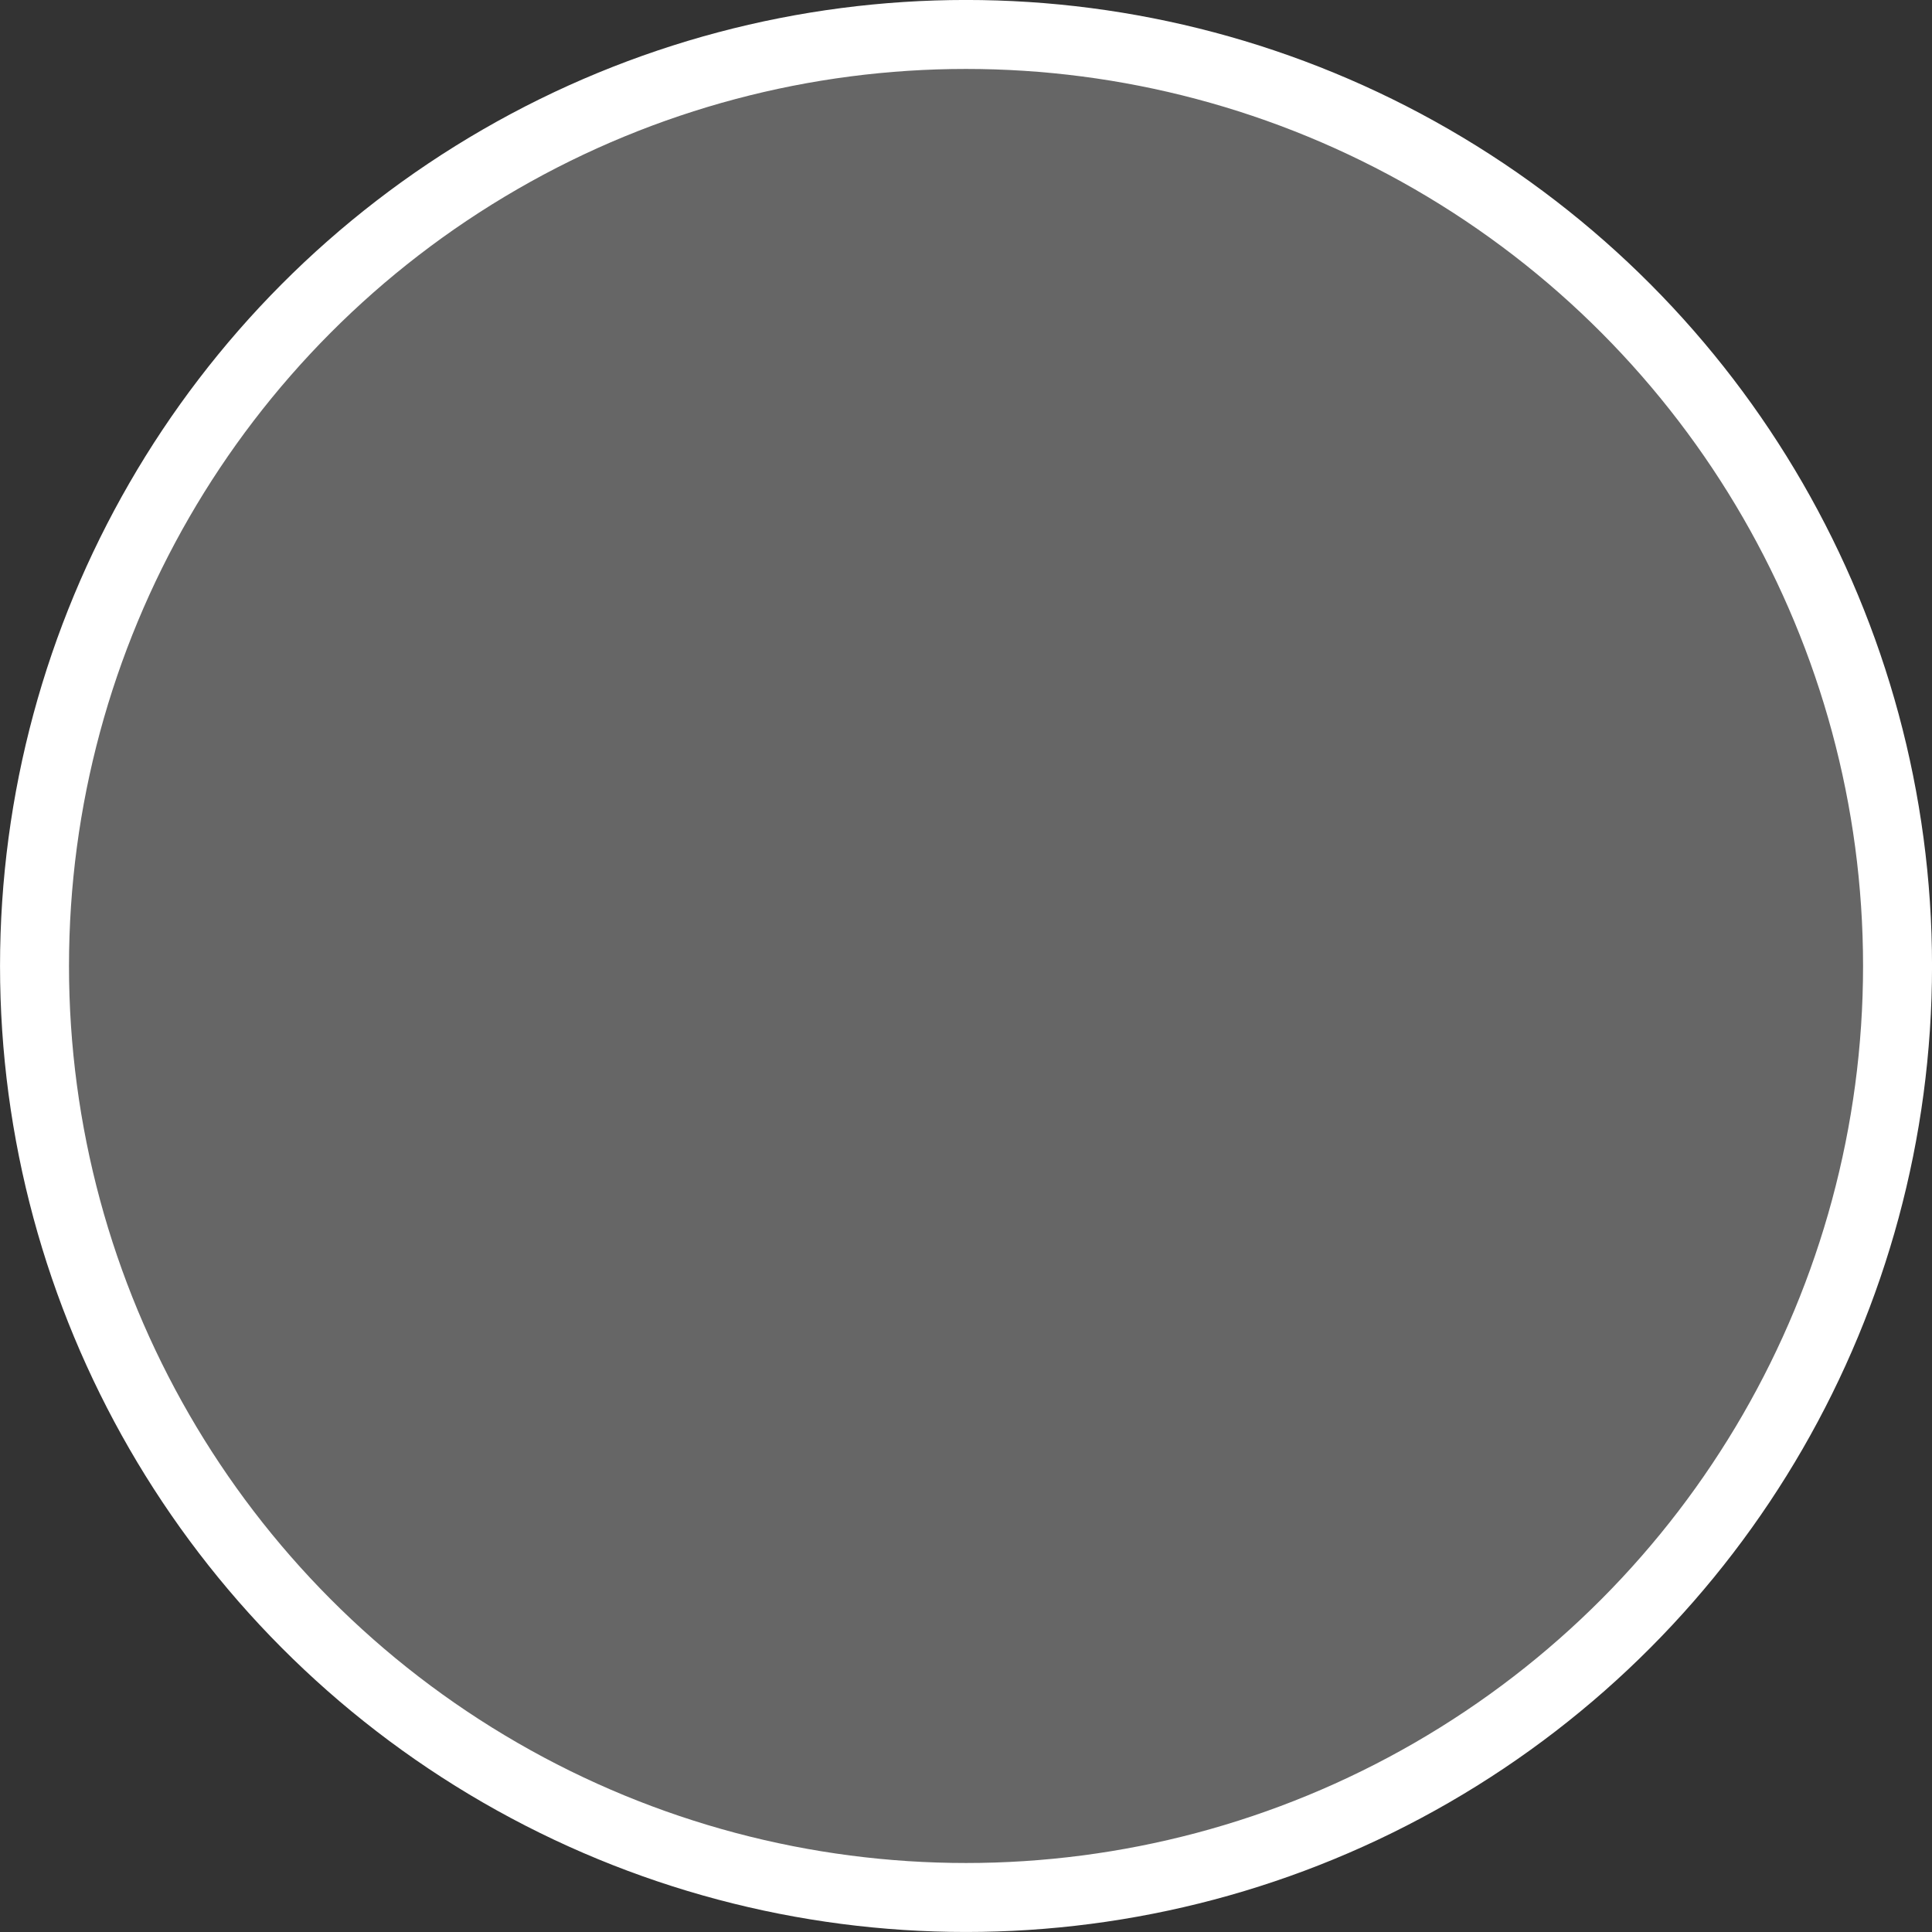 <?xml version="1.0" encoding="UTF-8" standalone="no"?>
<!-- Created with Inkscape (http://www.inkscape.org/) -->

<svg
   width="128"
   height="128"
   viewBox="0 0 33.867 33.867"
   version="1.1"
   id="svg1"
   xmlns="http://www.w3.org/2000/svg"
   xmlns:svg="http://www.w3.org/2000/svg">
  <rect x="0" y="0" width="33.867" height="33.867" fill="#333333" stroke="none"/>
  <defs
     id="defs1" />
  <g
     id="layer3"
     transform="translate(-89.933,-64.331)">
    <ellipse
       style="fill:#ffffff;fill-opacity:0.25;stroke:#ffffff;stroke-width:1.209;stroke-dasharray:none;stroke-opacity:1"
       id="path5"
       cx="106.867"
       cy="81.264"
       rx="16.329"
       ry="16.329" />
  </g>
</svg>
